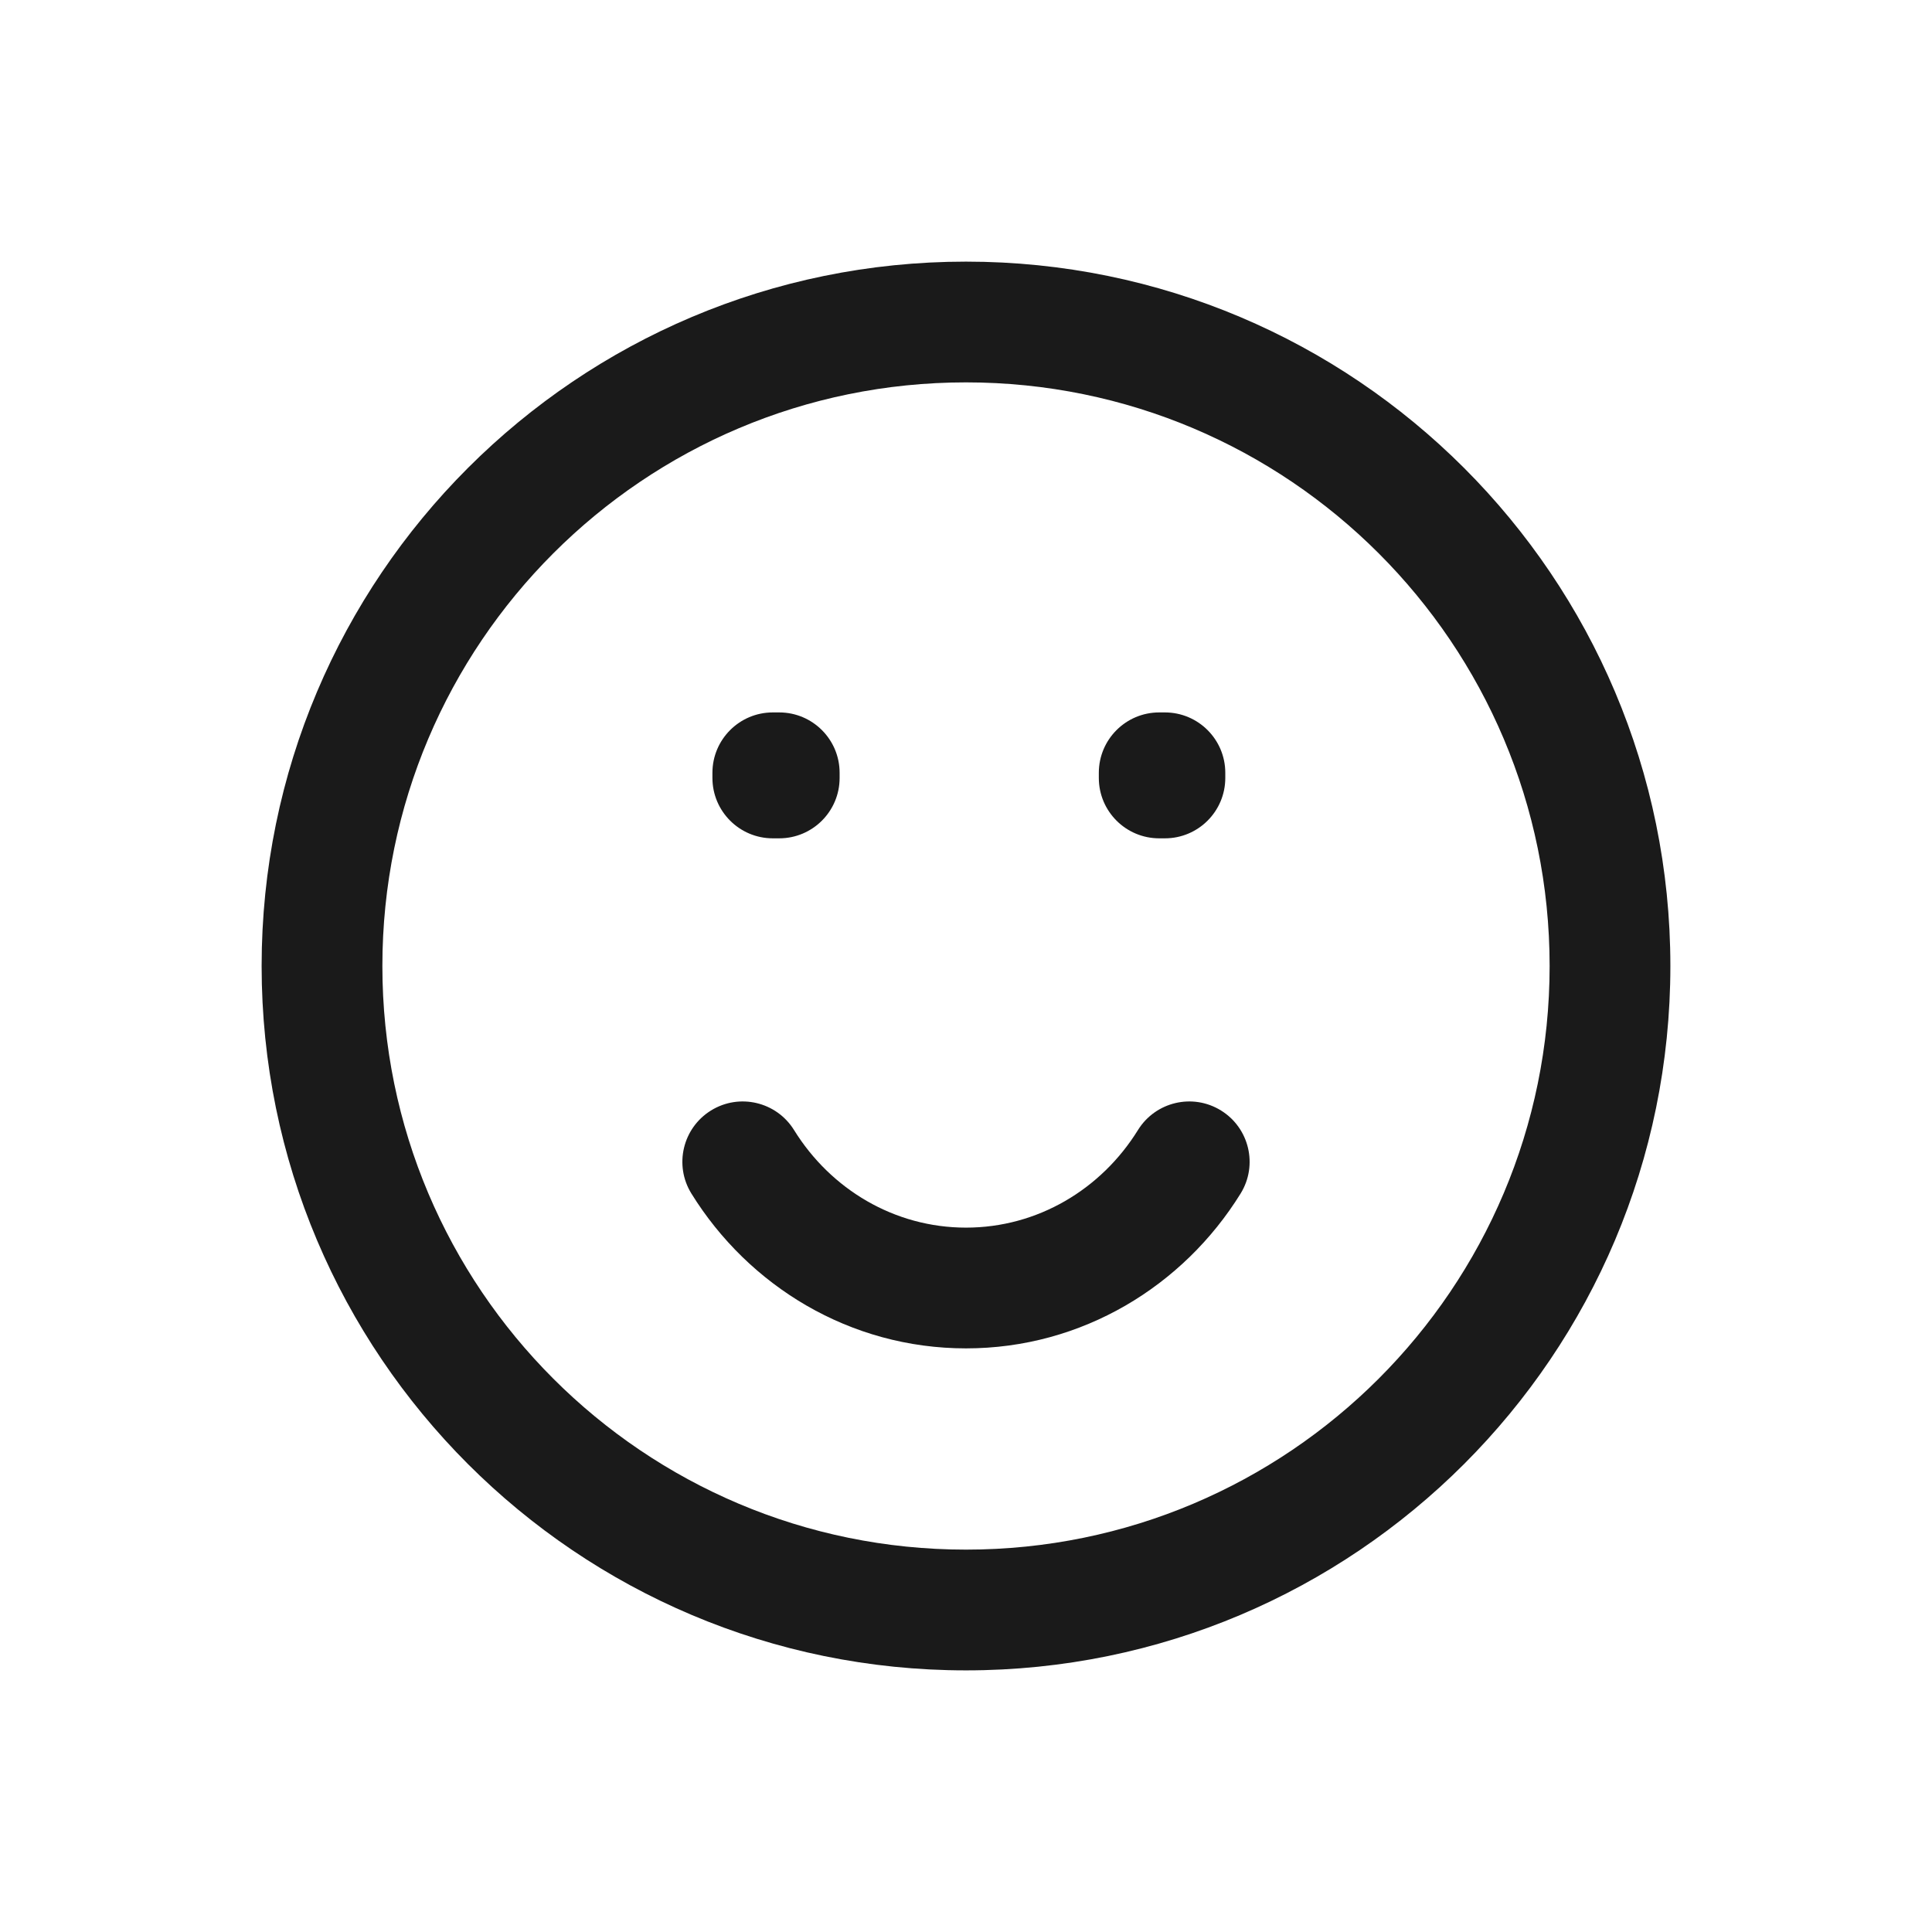 <svg width="24" height="24" viewBox="0 0 24 24" fill="none" xmlns="http://www.w3.org/2000/svg">
<path d="M9.6 9.6V8.85C9.186 8.85 8.85 9.186 8.85 9.6H9.6ZM9.68 9.6H10.43C10.43 9.186 10.094 8.85 9.68 8.85V9.6ZM14.4 9.6V8.85C13.986 8.85 13.65 9.186 13.65 9.6H14.4ZM14.471 9.6H15.221C15.221 9.186 14.885 8.85 14.471 8.85V9.6ZM9.68 9.664V10.414C10.094 10.414 10.43 10.078 10.43 9.664H9.68ZM9.6 9.664H8.85C8.85 10.078 9.186 10.414 9.6 10.414V9.664ZM14.471 9.664V10.414C14.885 10.414 15.221 10.078 15.221 9.664H14.471ZM14.4 9.664H13.65C13.65 10.078 13.986 10.414 14.4 10.414V9.664ZM9.864 14.038C9.646 13.686 9.184 13.577 8.832 13.795C8.48 14.013 8.371 14.475 8.589 14.827L9.864 14.038ZM15.411 14.827C15.629 14.475 15.52 14.013 15.168 13.795C14.816 13.577 14.354 13.686 14.136 14.038L15.411 14.827ZM19.25 12C19.25 16.004 16.004 19.25 12 19.25V20.75C16.832 20.75 20.75 16.832 20.75 12H19.25ZM12 19.25C7.996 19.25 4.75 16.004 4.75 12H3.25C3.25 16.832 7.168 20.75 12 20.75V19.25ZM4.75 12C4.75 7.996 7.996 4.75 12 4.75V3.25C7.168 3.25 3.25 7.168 3.25 12H4.75ZM12 4.75C16.004 4.75 19.25 7.996 19.25 12H20.75C20.75 7.168 16.832 3.25 12 3.25V4.75ZM9.6 10.35H9.68V8.85H9.6V10.35ZM14.4 10.35H14.471V8.85H14.4V10.35ZM8.93 9.6V9.664H10.43V9.6H8.93ZM9.68 8.914H9.6V10.414H9.68V8.914ZM10.35 9.664V9.6H8.85V9.664H10.35ZM13.721 9.6V9.664H15.221V9.6H13.721ZM14.471 8.914H14.4V10.414H14.471V8.914ZM15.15 9.664V9.6H13.65V9.664H15.15ZM12 15.25C11.111 15.25 10.32 14.774 9.864 14.038L8.589 14.827C9.3 15.975 10.557 16.75 12 16.75V15.25ZM14.136 14.038C13.68 14.774 12.889 15.25 12 15.25V16.75C13.443 16.75 14.7 15.975 15.411 14.827L14.136 14.038Z" fill="#1A1A1A"/>
</svg>
